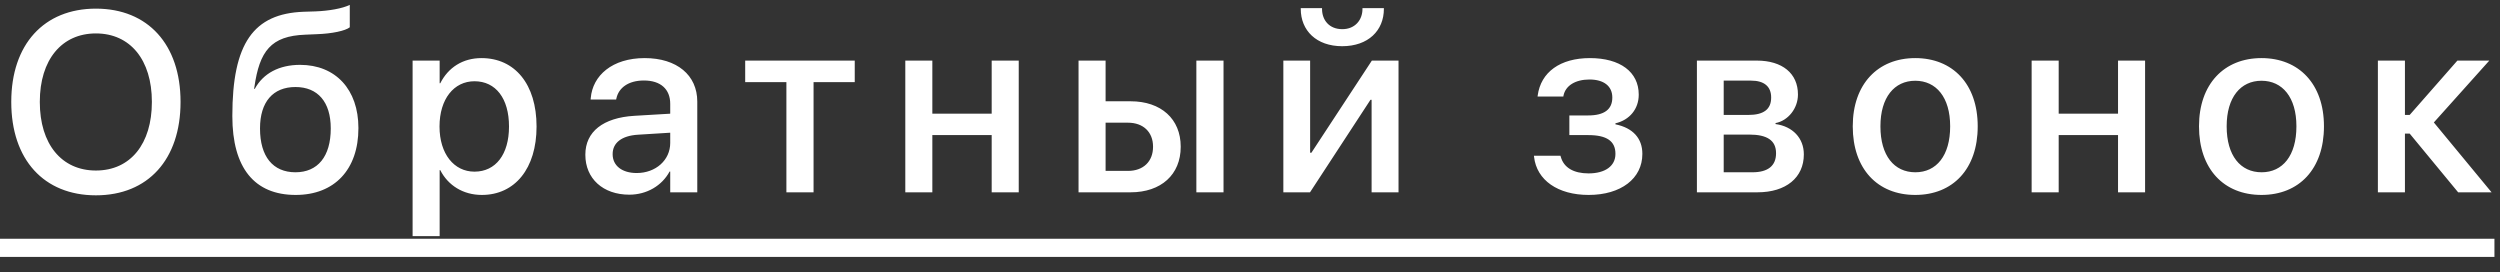 <svg width="156" height="17" viewBox="0 0 156 17" fill="none" xmlns="http://www.w3.org/2000/svg">
<rect x="0" y="0" width="156" height="17" fill="#333333" stroke="none"/>
<path d="M5.984 12.188C9.242 12.188 11.266 9.945 11.266 6.367V6.352C11.266 2.781 9.234 0.539 5.984 0.539C2.742 0.539 0.703 2.773 0.703 6.352V6.367C0.703 9.953 2.734 12.188 5.984 12.188ZM5.984 10.641C3.844 10.641 2.484 8.992 2.484 6.367V6.352C2.484 3.727 3.852 2.086 5.984 2.086C8.125 2.086 9.477 3.734 9.477 6.352V6.367C9.477 8.969 8.148 10.641 5.984 10.641ZM18.451 12.164C20.873 12.164 22.365 10.578 22.365 8V7.984C22.365 5.586 20.943 4.047 18.725 4.047C17.428 4.047 16.428 4.57 15.897 5.547H15.857L15.873 5.438C16.193 3.195 16.897 2.242 19.053 2.164L19.772 2.133C20.717 2.102 21.553 1.922 21.826 1.703V0.305C21.365 0.531 20.522 0.68 19.678 0.711L18.943 0.734C15.826 0.852 14.498 2.688 14.498 7.234V7.25C14.498 10.484 15.881 12.164 18.451 12.164ZM18.436 10.75C17.029 10.75 16.225 9.766 16.225 8.023V8.008C16.225 6.359 17.037 5.43 18.436 5.43C19.826 5.43 20.639 6.359 20.639 8.008V8.023C20.639 9.766 19.826 10.75 18.436 10.75ZM25.746 14.734H27.434V10.617H27.473C27.957 11.57 28.902 12.164 30.067 12.164C32.129 12.164 33.481 10.516 33.481 7.898V7.891C33.481 5.266 32.137 3.625 30.043 3.625C28.871 3.625 27.965 4.219 27.473 5.195H27.434V3.781H25.746V14.734ZM29.606 10.711C28.332 10.711 27.426 9.602 27.426 7.898V7.891C27.426 6.18 28.324 5.07 29.606 5.07C30.934 5.07 31.762 6.141 31.762 7.891V7.898C31.762 9.633 30.934 10.711 29.606 10.711ZM39.268 12.148C40.362 12.148 41.307 11.586 41.783 10.703H41.822V12H43.51V6.336C43.51 4.688 42.237 3.625 40.229 3.625C38.205 3.625 36.979 4.711 36.862 6.125L36.854 6.211H38.447L38.463 6.141C38.604 5.484 39.205 5.023 40.182 5.023C41.229 5.023 41.822 5.57 41.822 6.477V7.094L39.58 7.227C37.635 7.344 36.526 8.219 36.526 9.648V9.664C36.526 11.141 37.627 12.148 39.268 12.148ZM38.229 9.625V9.609C38.229 8.914 38.791 8.469 39.807 8.406L41.822 8.281V8.922C41.822 9.992 40.916 10.797 39.729 10.797C38.822 10.797 38.229 10.344 38.229 9.625ZM53.336 3.781H46.5V5.125H49.071V12H50.766V5.125H53.336V3.781ZM61.881 12H63.569V3.781H61.881V7.094H58.178V3.781H56.491V12H58.178V8.43H61.881V12ZM67.301 12H70.551C72.45 12 73.676 10.898 73.676 9.164V9.148C73.676 7.422 72.45 6.32 70.551 6.32H68.989V3.781H67.301V12ZM74.653 12H76.348V3.781H74.653V12ZM70.387 7.656C71.34 7.656 71.95 8.242 71.95 9.148V9.164C71.95 10.07 71.348 10.664 70.387 10.664H68.989V7.656H70.387ZM83.752 2.883C85.377 2.883 86.354 1.906 86.354 0.555V0.508H85.018V0.562C85.018 1.242 84.557 1.82 83.76 1.82C82.932 1.82 82.495 1.242 82.495 0.562V0.508H81.167V0.555C81.167 1.906 82.143 2.883 83.752 2.883ZM80.081 12H81.745L85.518 6.227H85.588V12H87.268V3.781H85.604L81.831 9.531H81.752V3.781H80.081V12ZM99.132 12.164C101.147 12.164 102.483 11.141 102.483 9.609V9.594C102.483 8.633 101.889 7.977 100.803 7.758V7.695C101.686 7.492 102.257 6.797 102.257 5.914V5.898C102.257 4.492 101.1 3.625 99.21 3.625C97.358 3.625 96.147 4.5 95.952 5.961L95.944 6.023H97.553L97.561 5.969C97.686 5.344 98.303 4.961 99.186 4.961C100.077 4.961 100.608 5.375 100.608 6.078V6.094C100.608 6.828 100.1 7.203 99.108 7.203H97.928V8.43H99.116C100.257 8.43 100.803 8.805 100.803 9.594V9.609C100.803 10.359 100.163 10.82 99.124 10.82C98.194 10.82 97.585 10.461 97.397 9.797L97.374 9.719H95.718L95.725 9.789C95.889 11.242 97.21 12.164 99.132 12.164ZM105.887 12H109.669C111.45 12 112.559 11.078 112.559 9.641V9.625C112.559 8.617 111.856 7.883 110.794 7.742V7.68C111.583 7.531 112.192 6.758 112.192 5.906V5.891C112.192 4.586 111.223 3.781 109.622 3.781H105.887V12ZM107.559 7.172V5.031H109.27C110.083 5.031 110.52 5.398 110.52 6.078V6.094C110.52 6.82 110.052 7.172 109.098 7.172H107.559ZM107.559 10.75V8.398H109.161C110.27 8.398 110.825 8.766 110.825 9.555V9.57C110.825 10.352 110.309 10.75 109.356 10.75H107.559ZM119.511 12.164C121.862 12.164 123.409 10.539 123.409 7.891V7.875C123.409 5.242 121.847 3.625 119.511 3.625C117.175 3.625 115.612 5.25 115.612 7.875V7.891C115.612 10.531 117.151 12.164 119.511 12.164ZM119.518 10.75C118.198 10.75 117.339 9.711 117.339 7.891V7.875C117.339 6.078 118.206 5.039 119.511 5.039C120.823 5.039 121.69 6.078 121.69 7.875V7.891C121.69 9.703 120.839 10.75 119.518 10.75ZM132.165 12H133.853V3.781H132.165V7.094H128.462V3.781H126.774V12H128.462V8.43H132.165V12ZM141.116 12.164C143.468 12.164 145.015 10.539 145.015 7.891V7.875C145.015 5.242 143.452 3.625 141.116 3.625C138.78 3.625 137.218 5.25 137.218 7.875V7.891C137.218 10.531 138.757 12.164 141.116 12.164ZM141.124 10.75C139.804 10.75 138.944 9.711 138.944 7.891V7.875C138.944 6.078 139.812 5.039 141.116 5.039C142.429 5.039 143.296 6.078 143.296 7.875V7.891C143.296 9.703 142.444 10.75 141.124 10.75ZM150.364 8.336L153.388 12H155.474L151.872 7.641L155.333 3.781H153.341L150.364 7.172H150.068V3.781H148.38V12H150.068V8.336H150.364Z" fill="white"/>
<path d="M0 14.898H155.653V16.031H0V14.898Z" fill="white"/>
</svg>
